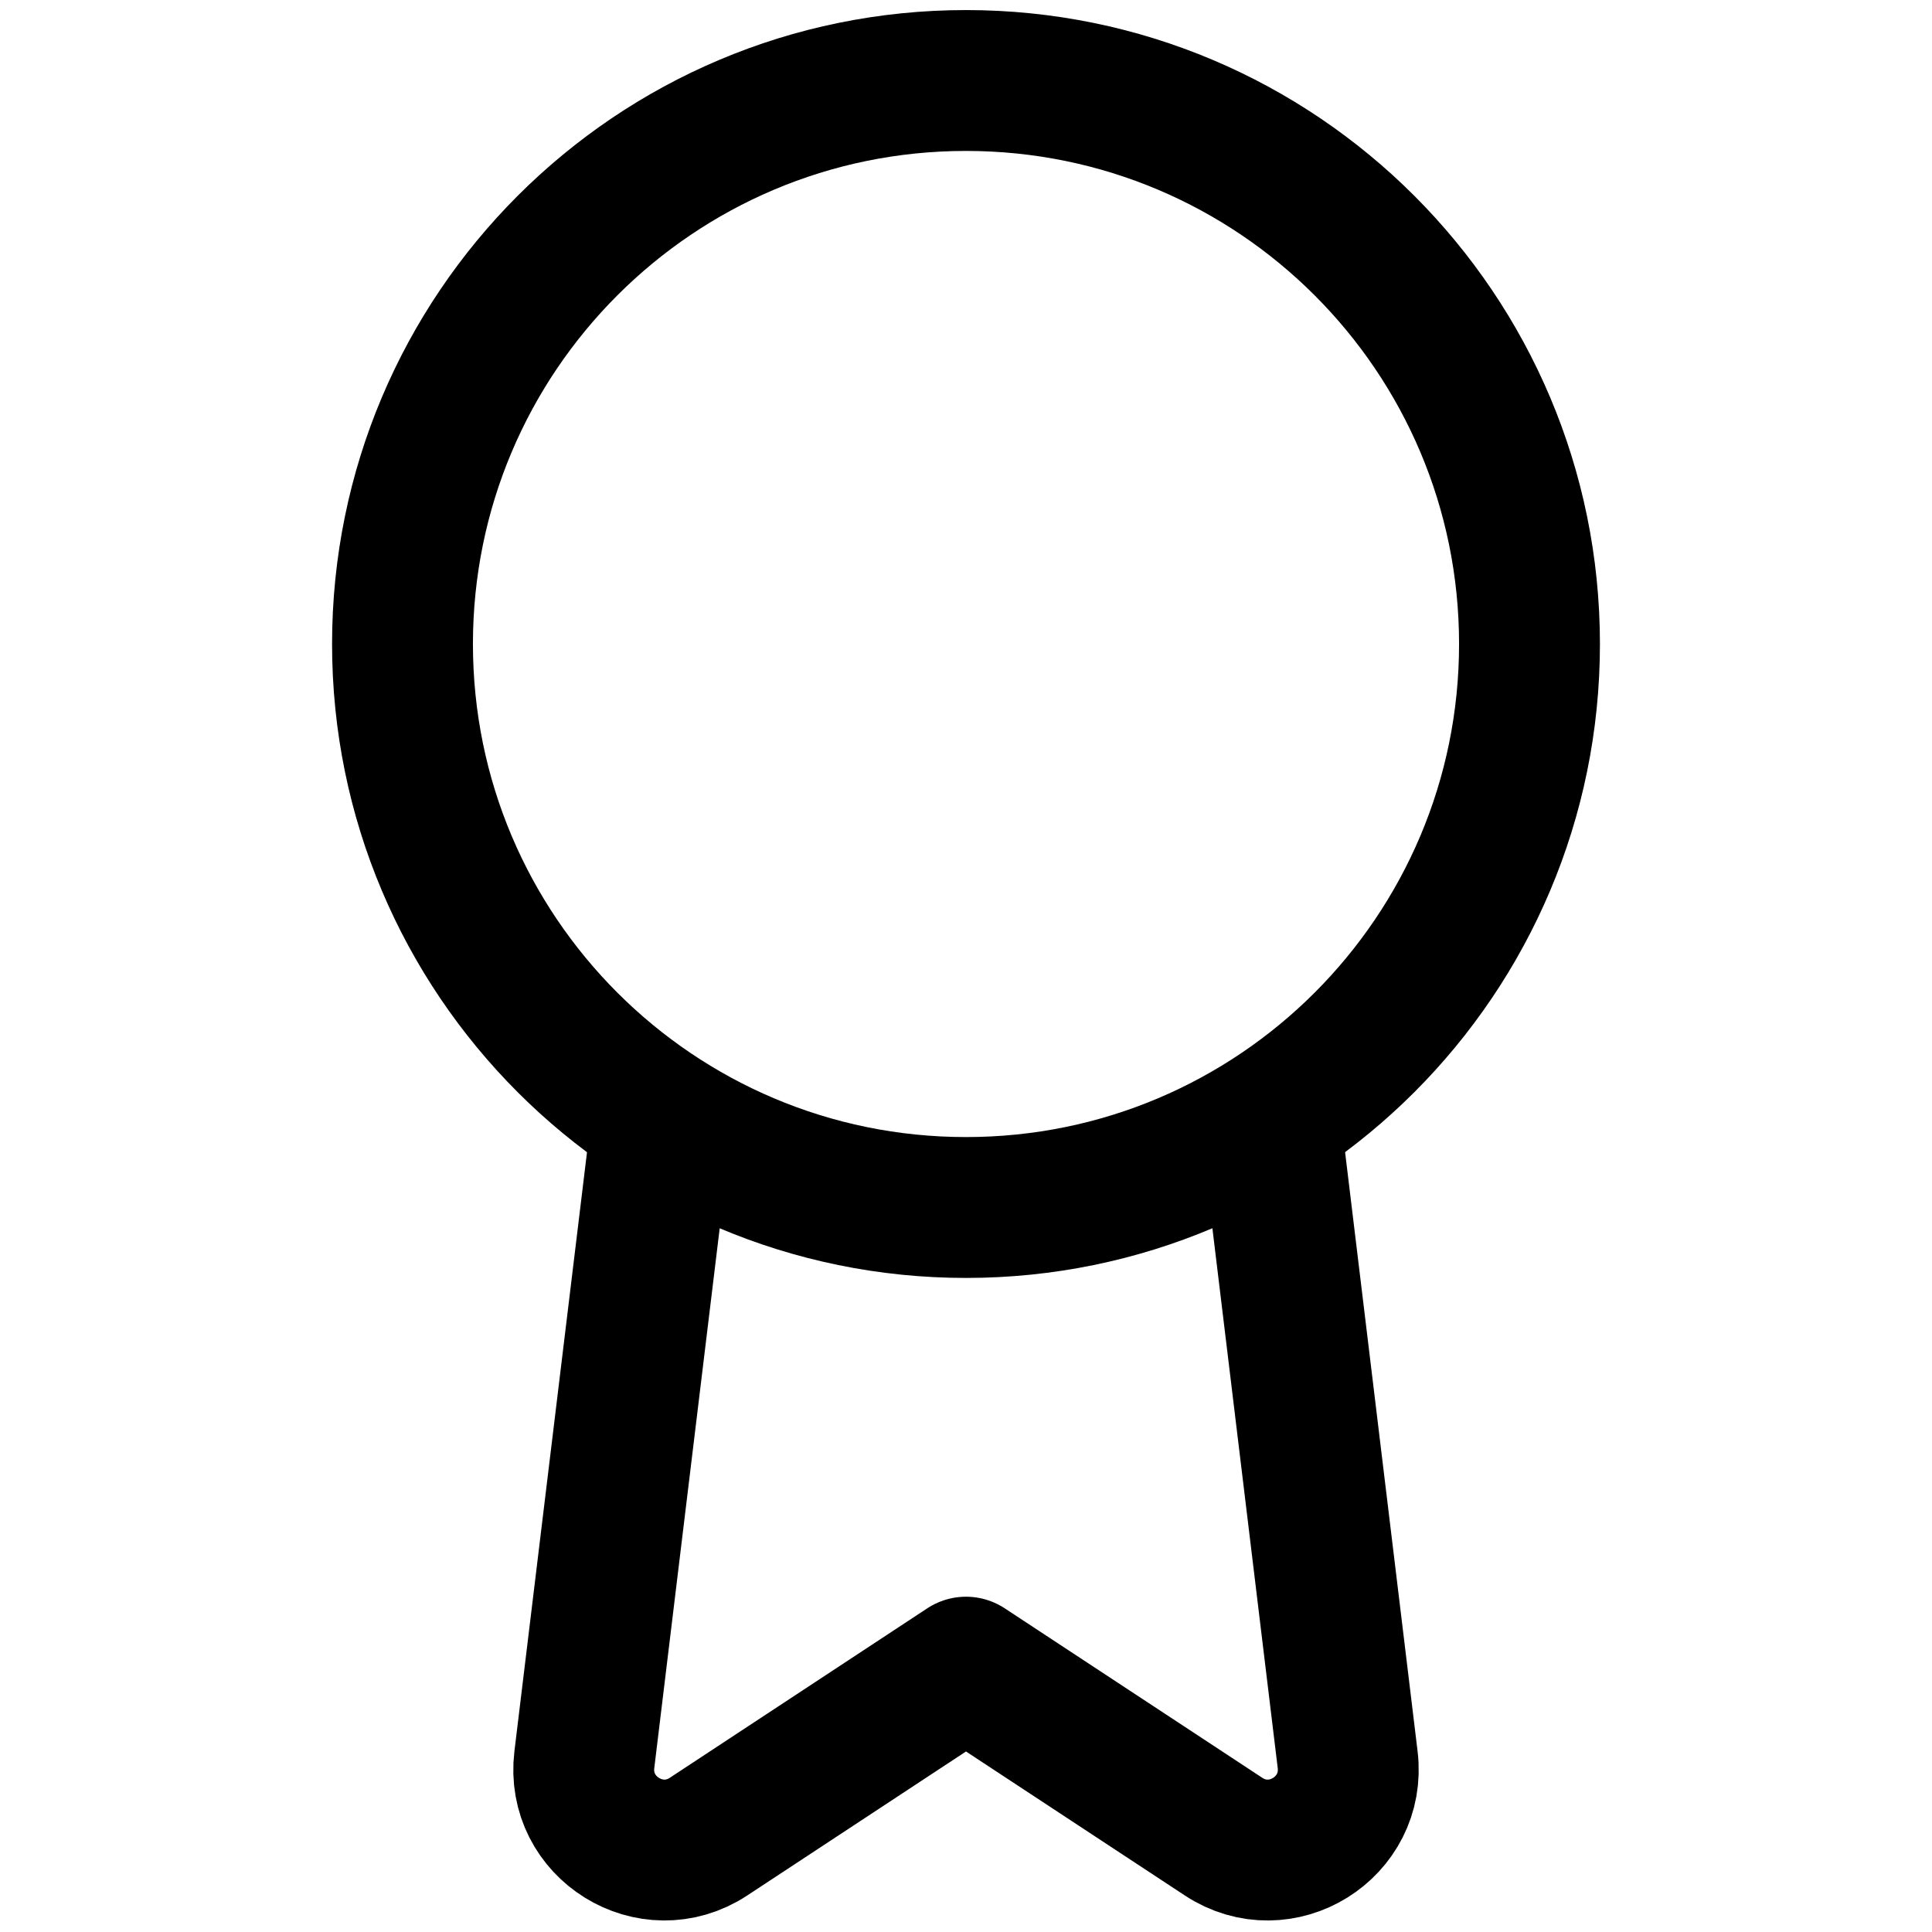 <svg width="24" height="24" viewBox="0 0 24 24" fill="none" xmlns="http://www.w3.org/2000/svg">
<path d="M12 15C15.866 15 19 11.866 19 8C19 4.134 15.866 1 12 1C8.134 1 5 4.134 5 8C5 11.866 8.134 15 12 15Z" stroke="black" stroke-width="1.75" stroke-linecap="round" stroke-linejoin="round"/>
<path d="M8.21 14.011L7.259 21.859C7.157 22.704 8.09 23.283 8.802 22.815L12 20.71L15.199 22.815C15.91 23.283 16.843 22.705 16.741 21.859L15.79 14" stroke="black" stroke-width="1.75" stroke-linecap="round" stroke-linejoin="round"/>
</svg>
